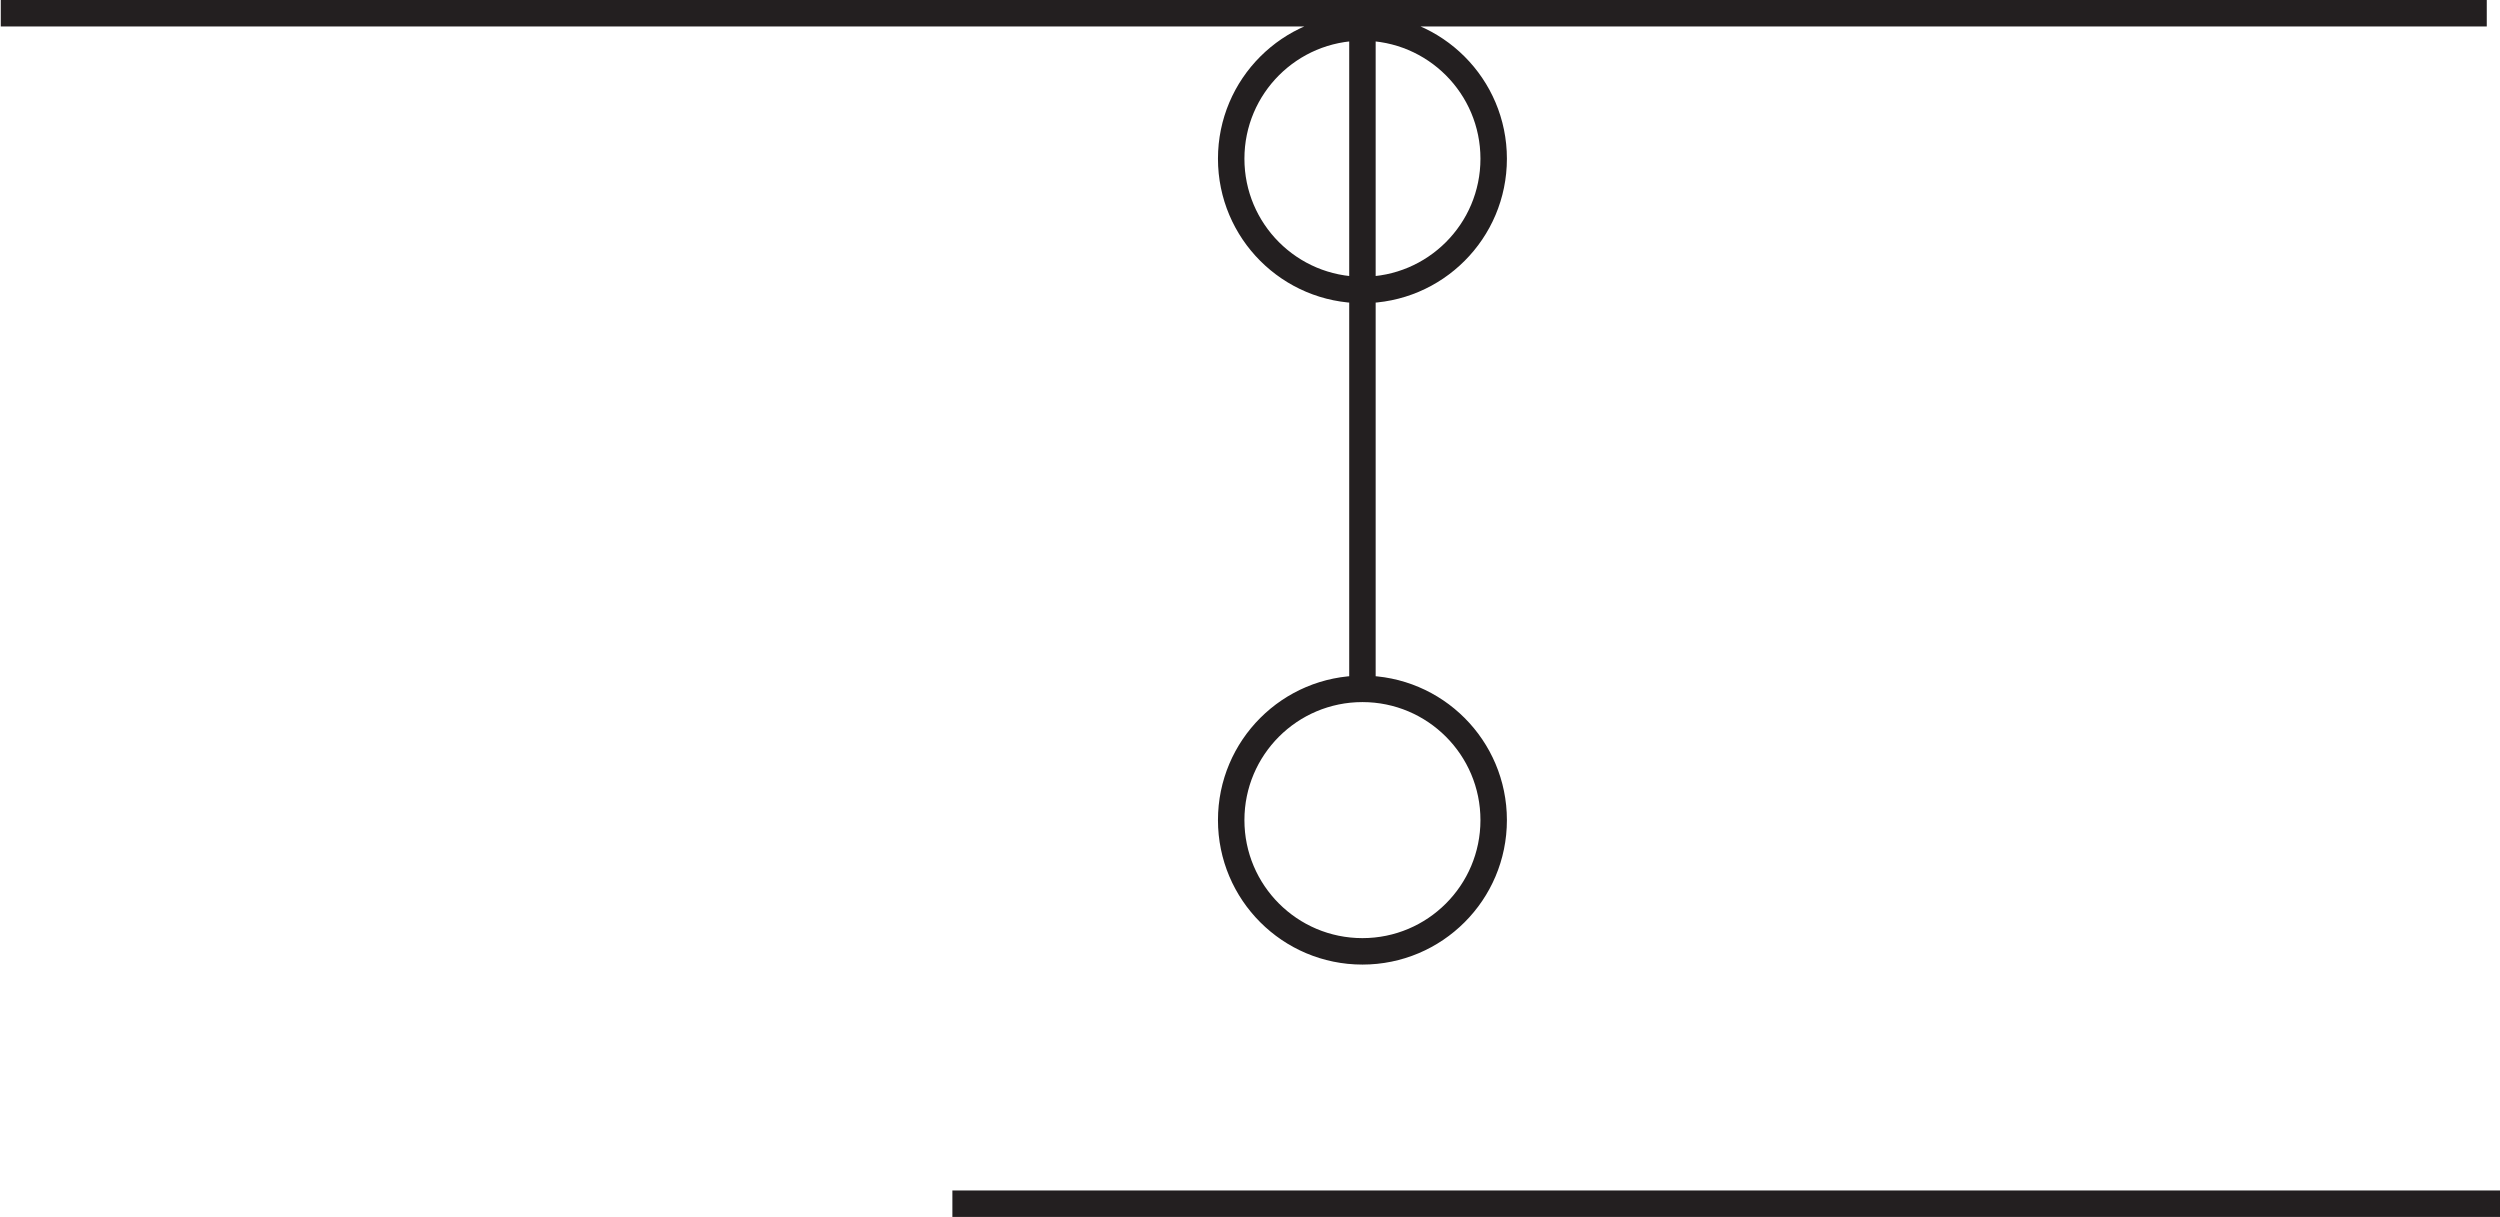 <?xml version="1.0" encoding="UTF-8"?><svg xmlns="http://www.w3.org/2000/svg" xmlns:xlink="http://www.w3.org/1999/xlink" viewBox="0 0 189 92" width="173.448pt" height="84.43pt" version="1.2">
<defs>
<clipPath id="clip1">
  <path d="M 0.059 0 L 189 0 L 189 92 L 0.059 92 Z "/>
</clipPath>
</defs>
<g id="surface1">
<g clip-path="url(#clip1)" clip-rule="nonzero">
<path style="fill:none;stroke-width:2;stroke-linecap:butt;stroke-linejoin:miter;stroke:rgb(13.73%,12.16%,12.549%);stroke-opacity:1;stroke-miterlimit:4;" d="M 0 91 L 188 91 M 112.922 80 C 112.922 74.52 108.48 70.078 103 70.078 C 97.52 70.078 93.078 74.52 93.078 80 C 93.078 85.48 97.52 89.922 103 89.922 C 108.48 89.922 112.922 85.48 112.922 80 Z M 103 89 L 103 40 M 112.922 30 C 112.922 24.52 108.48 20.078 103 20.078 C 97.52 20.078 93.078 24.52 93.078 30 C 93.078 35.48 97.52 39.922 103 39.922 C 108.48 39.922 112.922 35.48 112.922 30 Z M 72 1 L 189 1 " transform="matrix(1,0,0,-1,0,92)"/>
</g>
</g>
</svg>